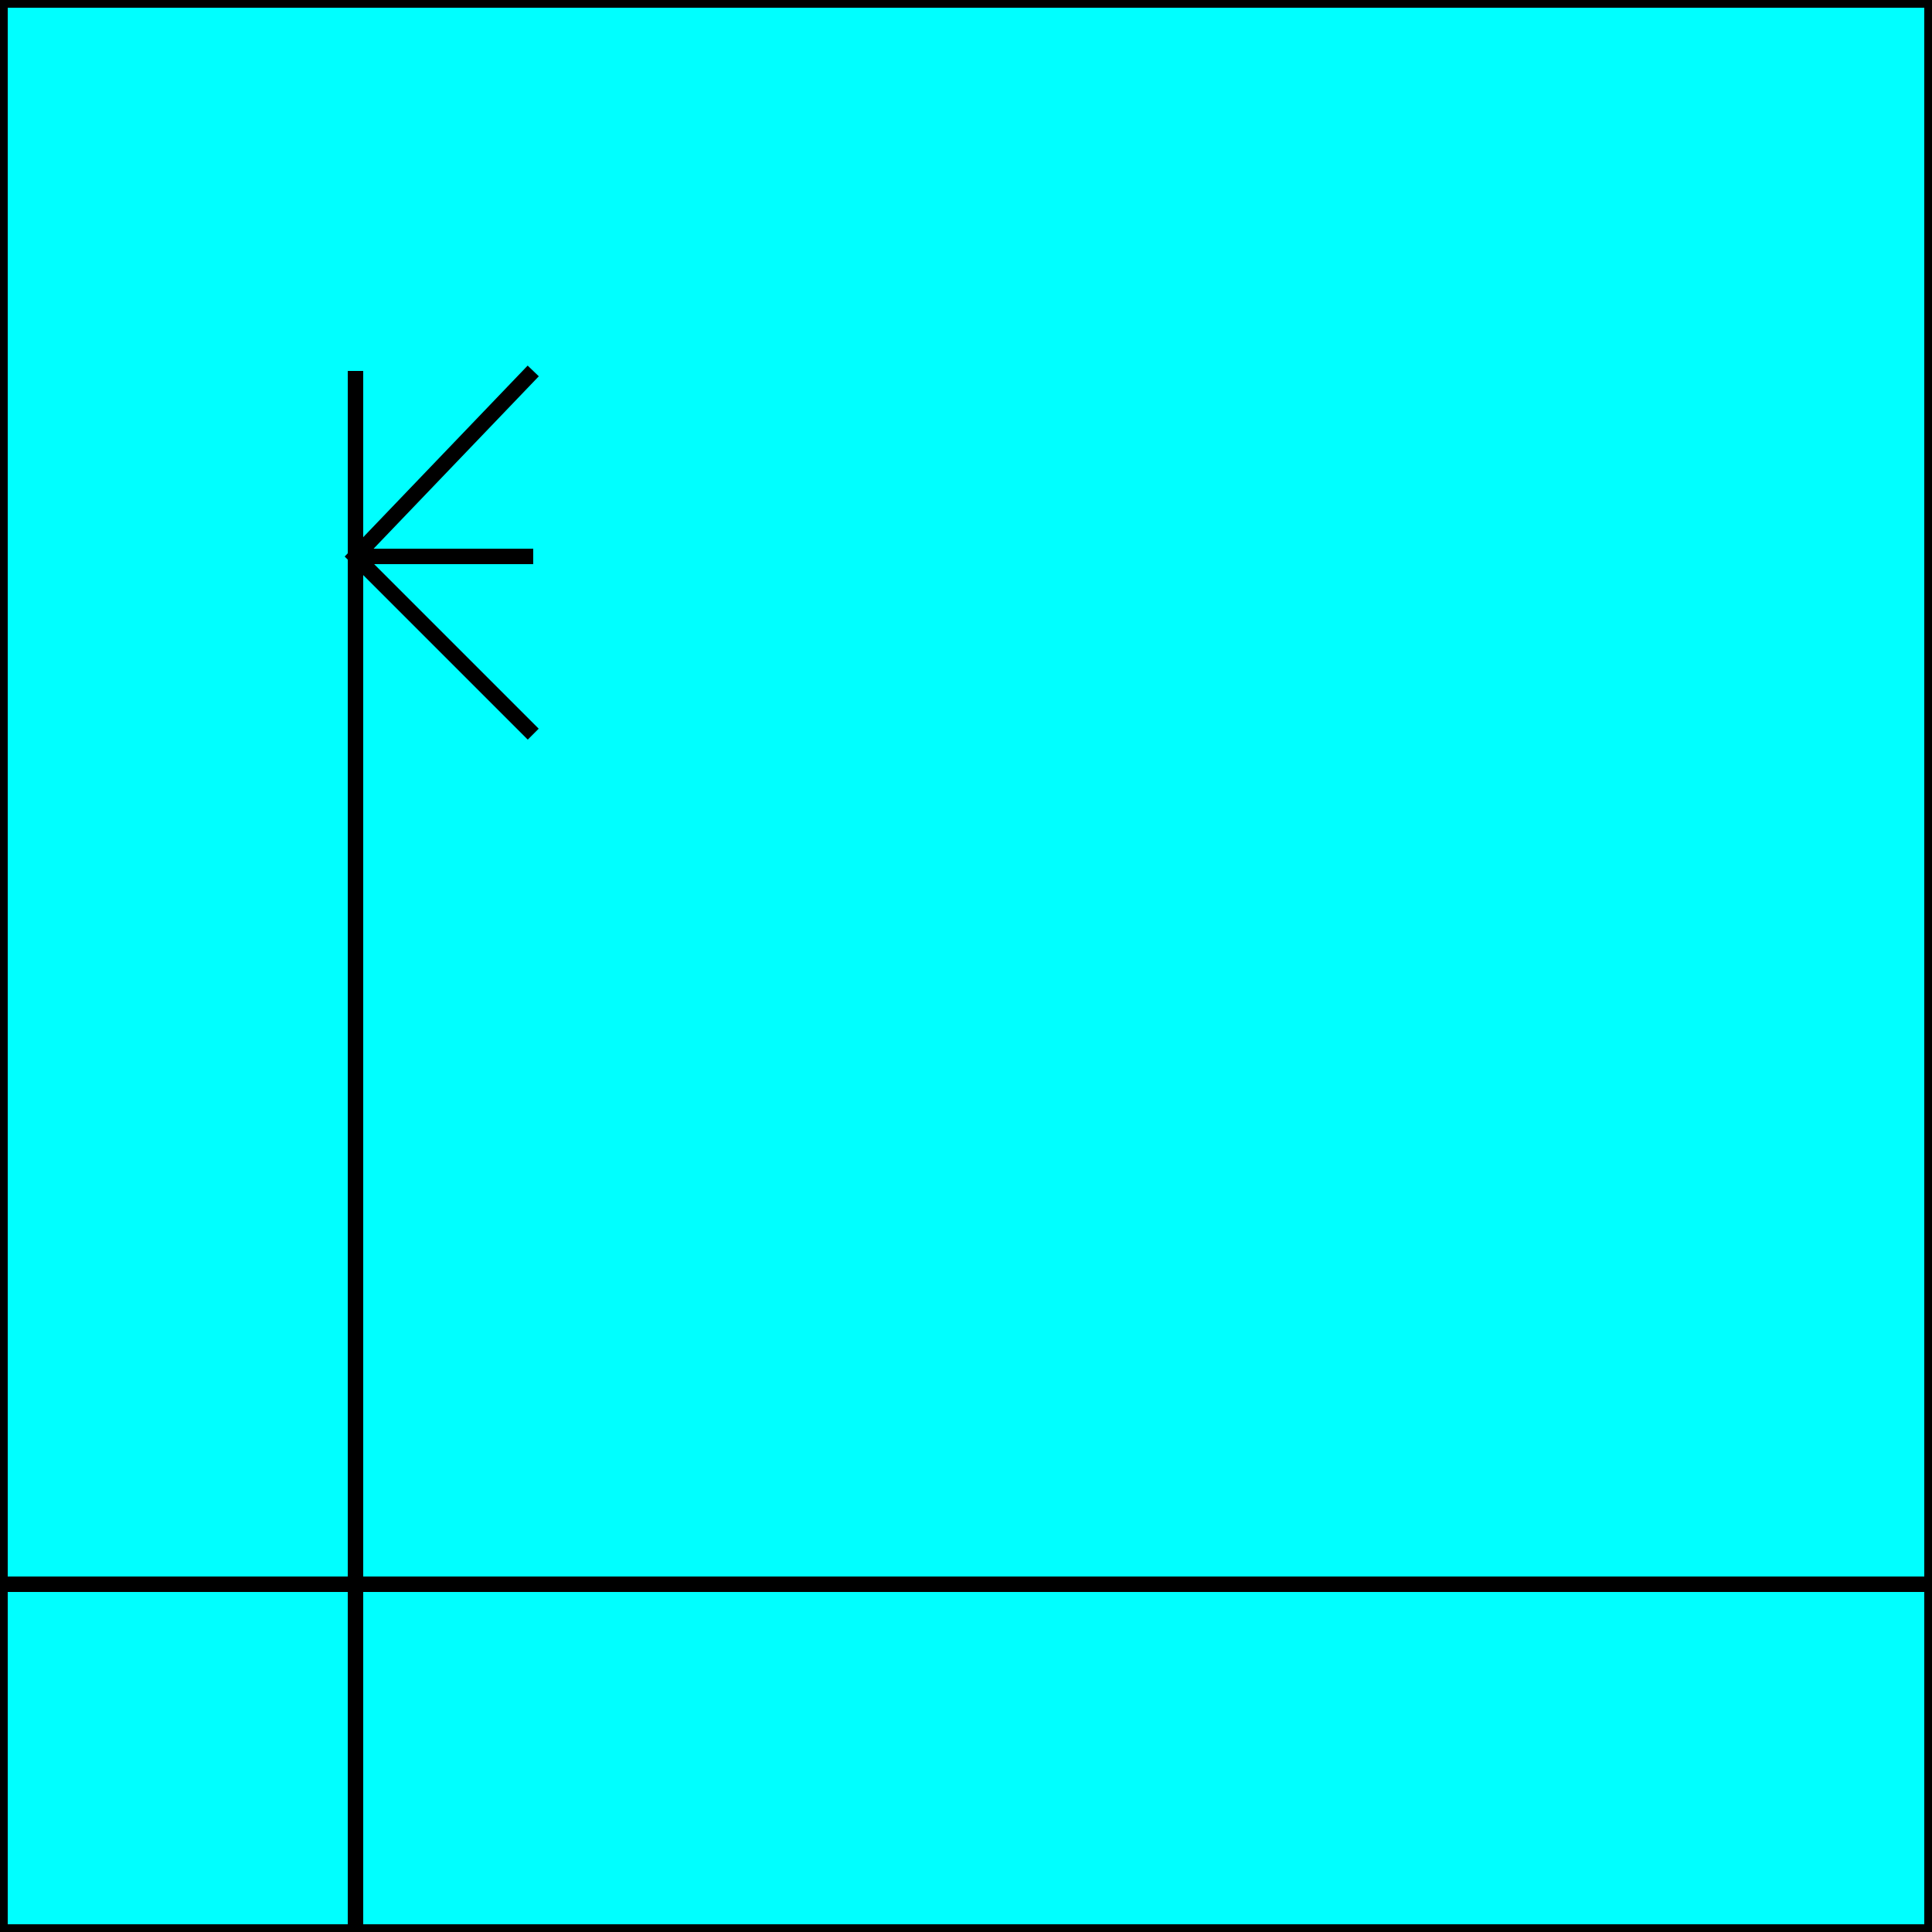 <svg width="150" height="150" viewBox="0 0 150 150" fill="none" xmlns="http://www.w3.org/2000/svg">
<g clip-path="url(#clip0_2109_160184)">
<path d="M0 0H150V123H0V0Z" fill="#00FFFF" stroke="black" stroke-width="1.2"/>
<path d="M0 123H150V150H0V123Z" fill="#00FFFF" stroke="black" stroke-width="1.2"/>
<path d="M27.6 150V28.8" stroke="black" stroke-width="1.2"/>
<path d="M41.4 57L27.6 43.2L41.4 28.8" stroke="black" stroke-width="1.2"/>
<path d="M27.6 43.2H41.4" stroke="black" stroke-width="1.2"/>
</g>
<defs>
<clipPath id="clip0_2109_160184">
<rect width="150" height="150" fill="white"/>
</clipPath>
</defs>
</svg>

